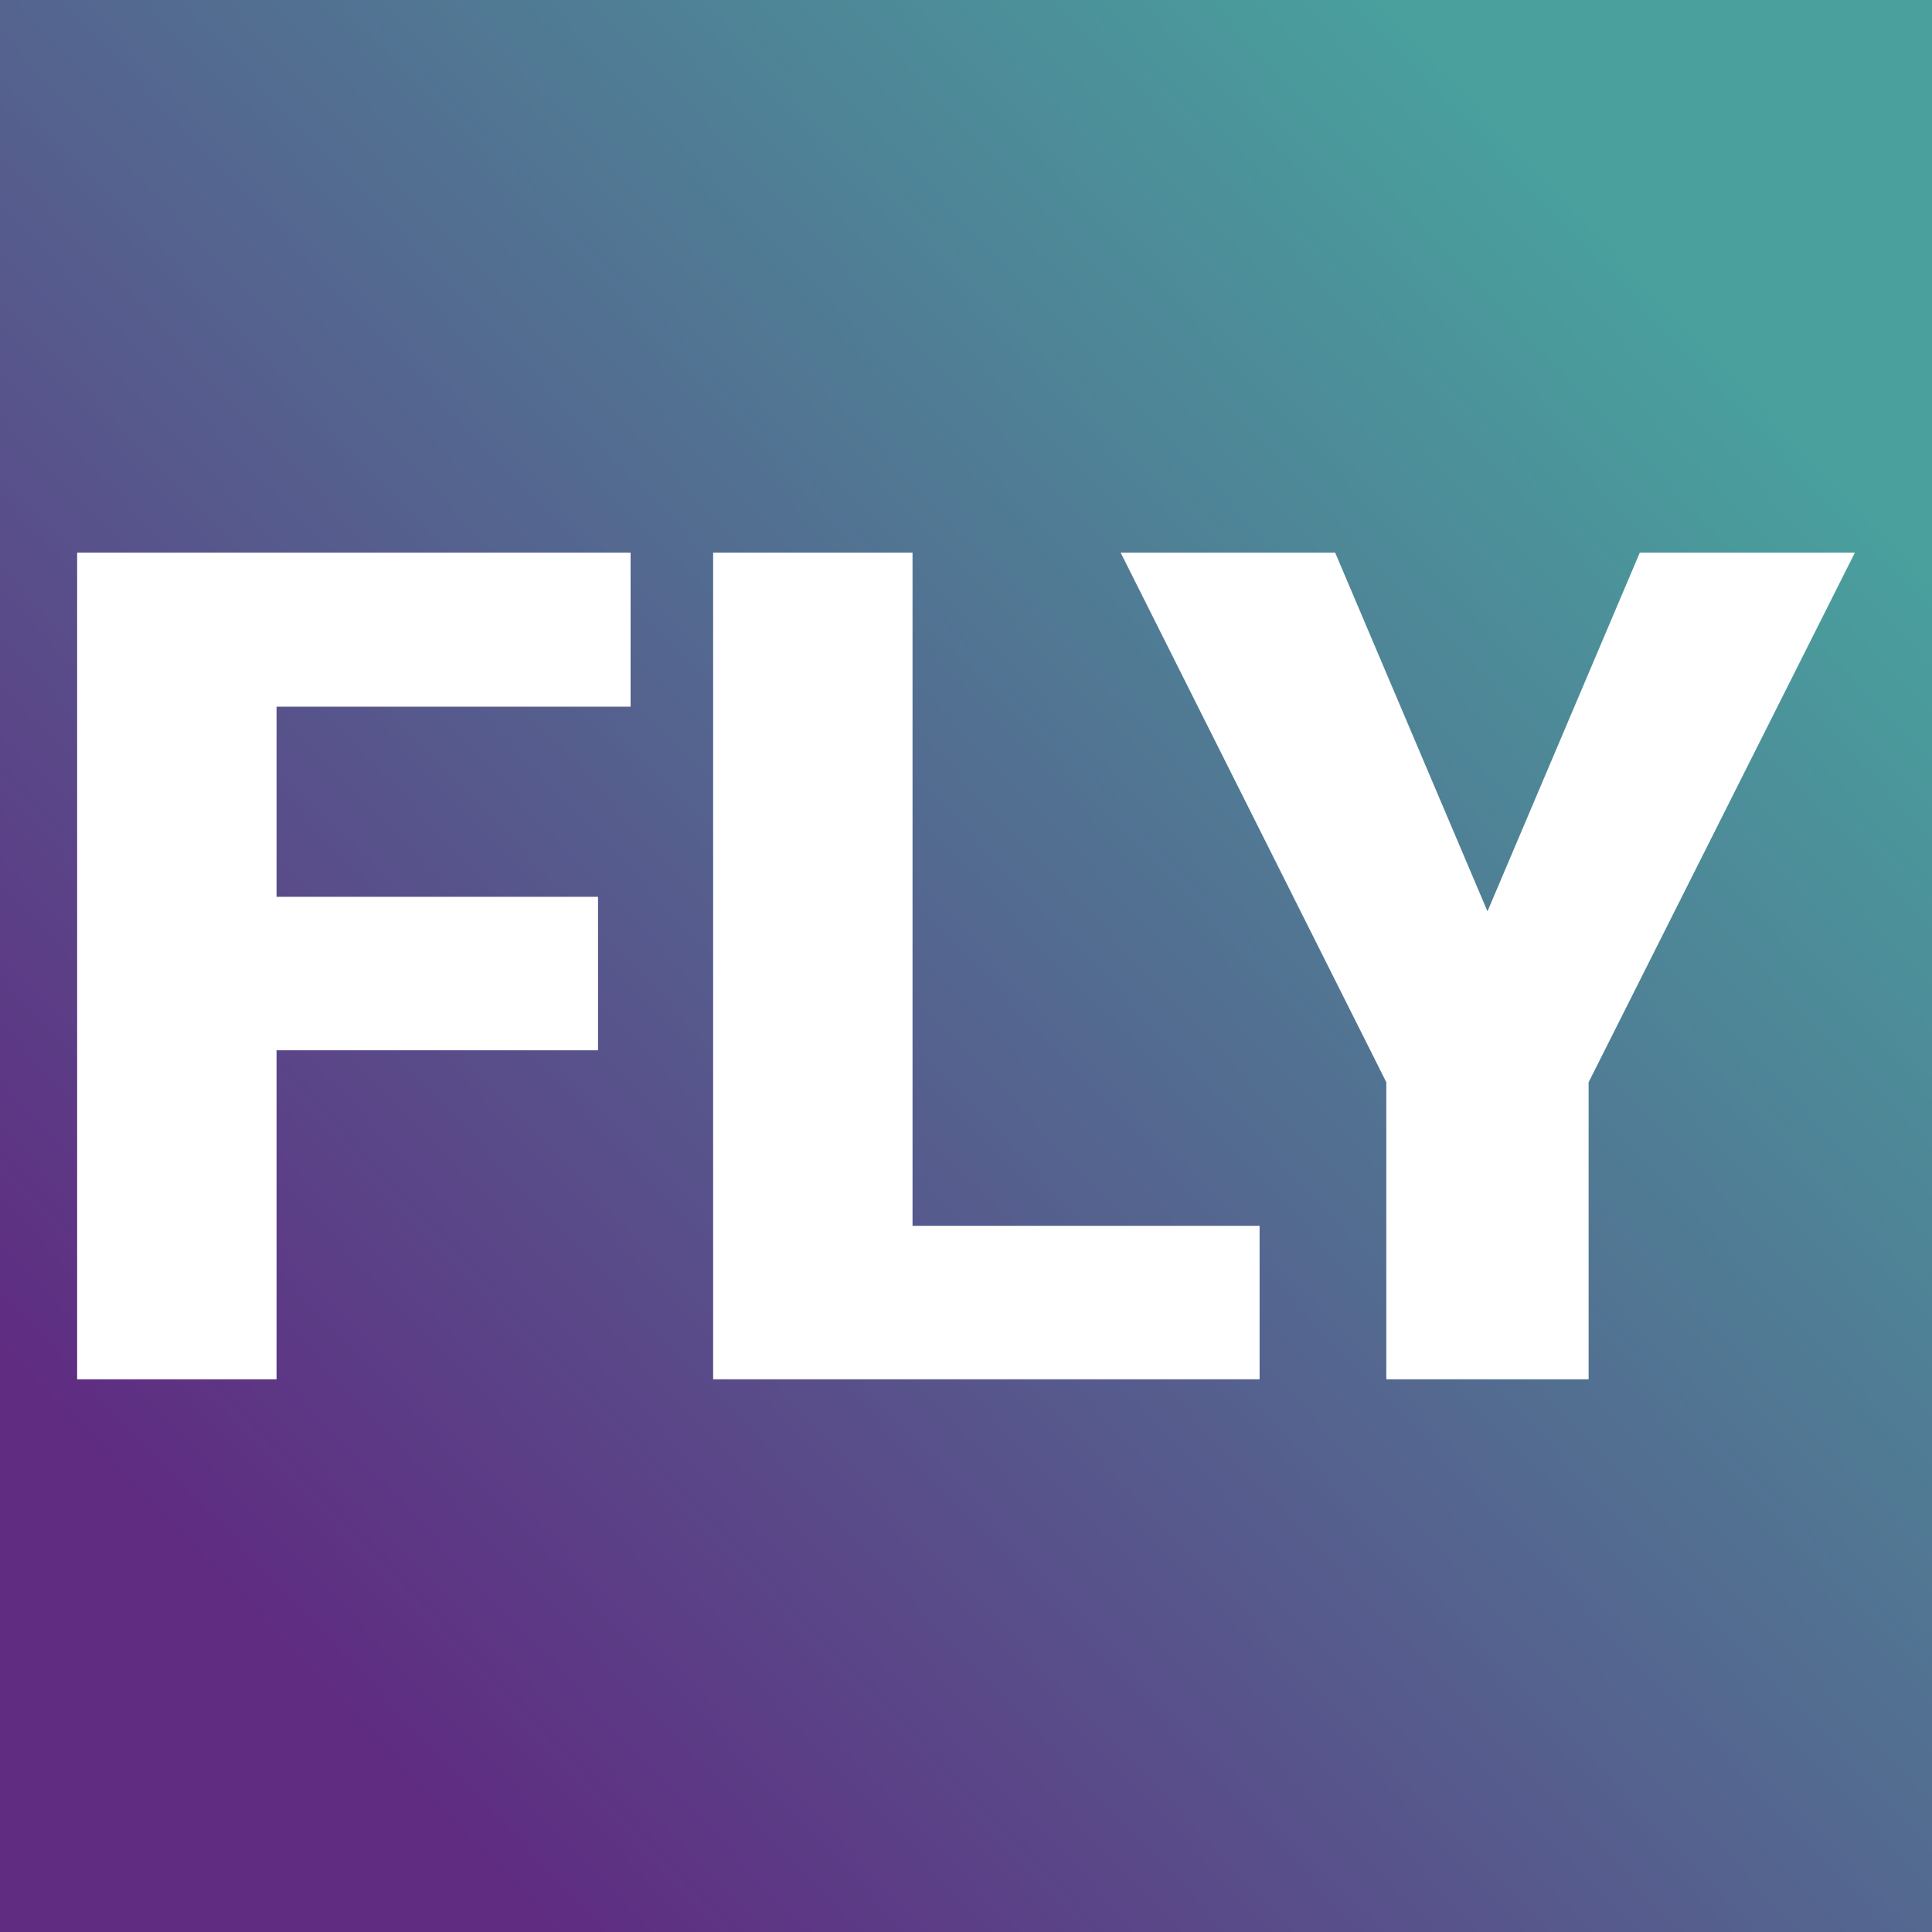 <svg xmlns="http://www.w3.org/2000/svg" version="1.1" xmlns:xlink="http://www.w3.org/1999/xlink" viewBox="0 0 200 200"><rect x="0" y="0" width="200" height="200" fill="#333333" stroke="none"/><rect width="200" height="200" fill="url('#gradient')"></rect><defs><linearGradient id="gradient" gradientTransform="rotate(318 0.5 0.5)"><stop offset="0%" stop-color="#5f2c82"></stop><stop offset="100%" stop-color="#49a09d"></stop></linearGradient></defs><g><g fill="#ffffff" transform="matrix(6.018,0,0,6.018,1.547,142.786)" stroke="#c8512e" stroke-width="0"><path d="M10.03-8.30L10.03-5.66L4.50-5.66L4.50 0L1.07 0L1.07-14.22L10.59-14.22L10.59-11.57L4.50-11.57L4.50-8.30L10.03-8.30ZM15.44-14.22L15.44-2.64L21.41-2.64L21.41 0L12.01 0L12.01-14.22L15.44-14.22ZM22.71-14.22L25.33-8.05L27.95-14.22L31.65-14.22L27.07-5.11L27.07 0L23.59 0L23.59-5.11L19.02-14.22L22.71-14.22Z"></path></g></g></svg>